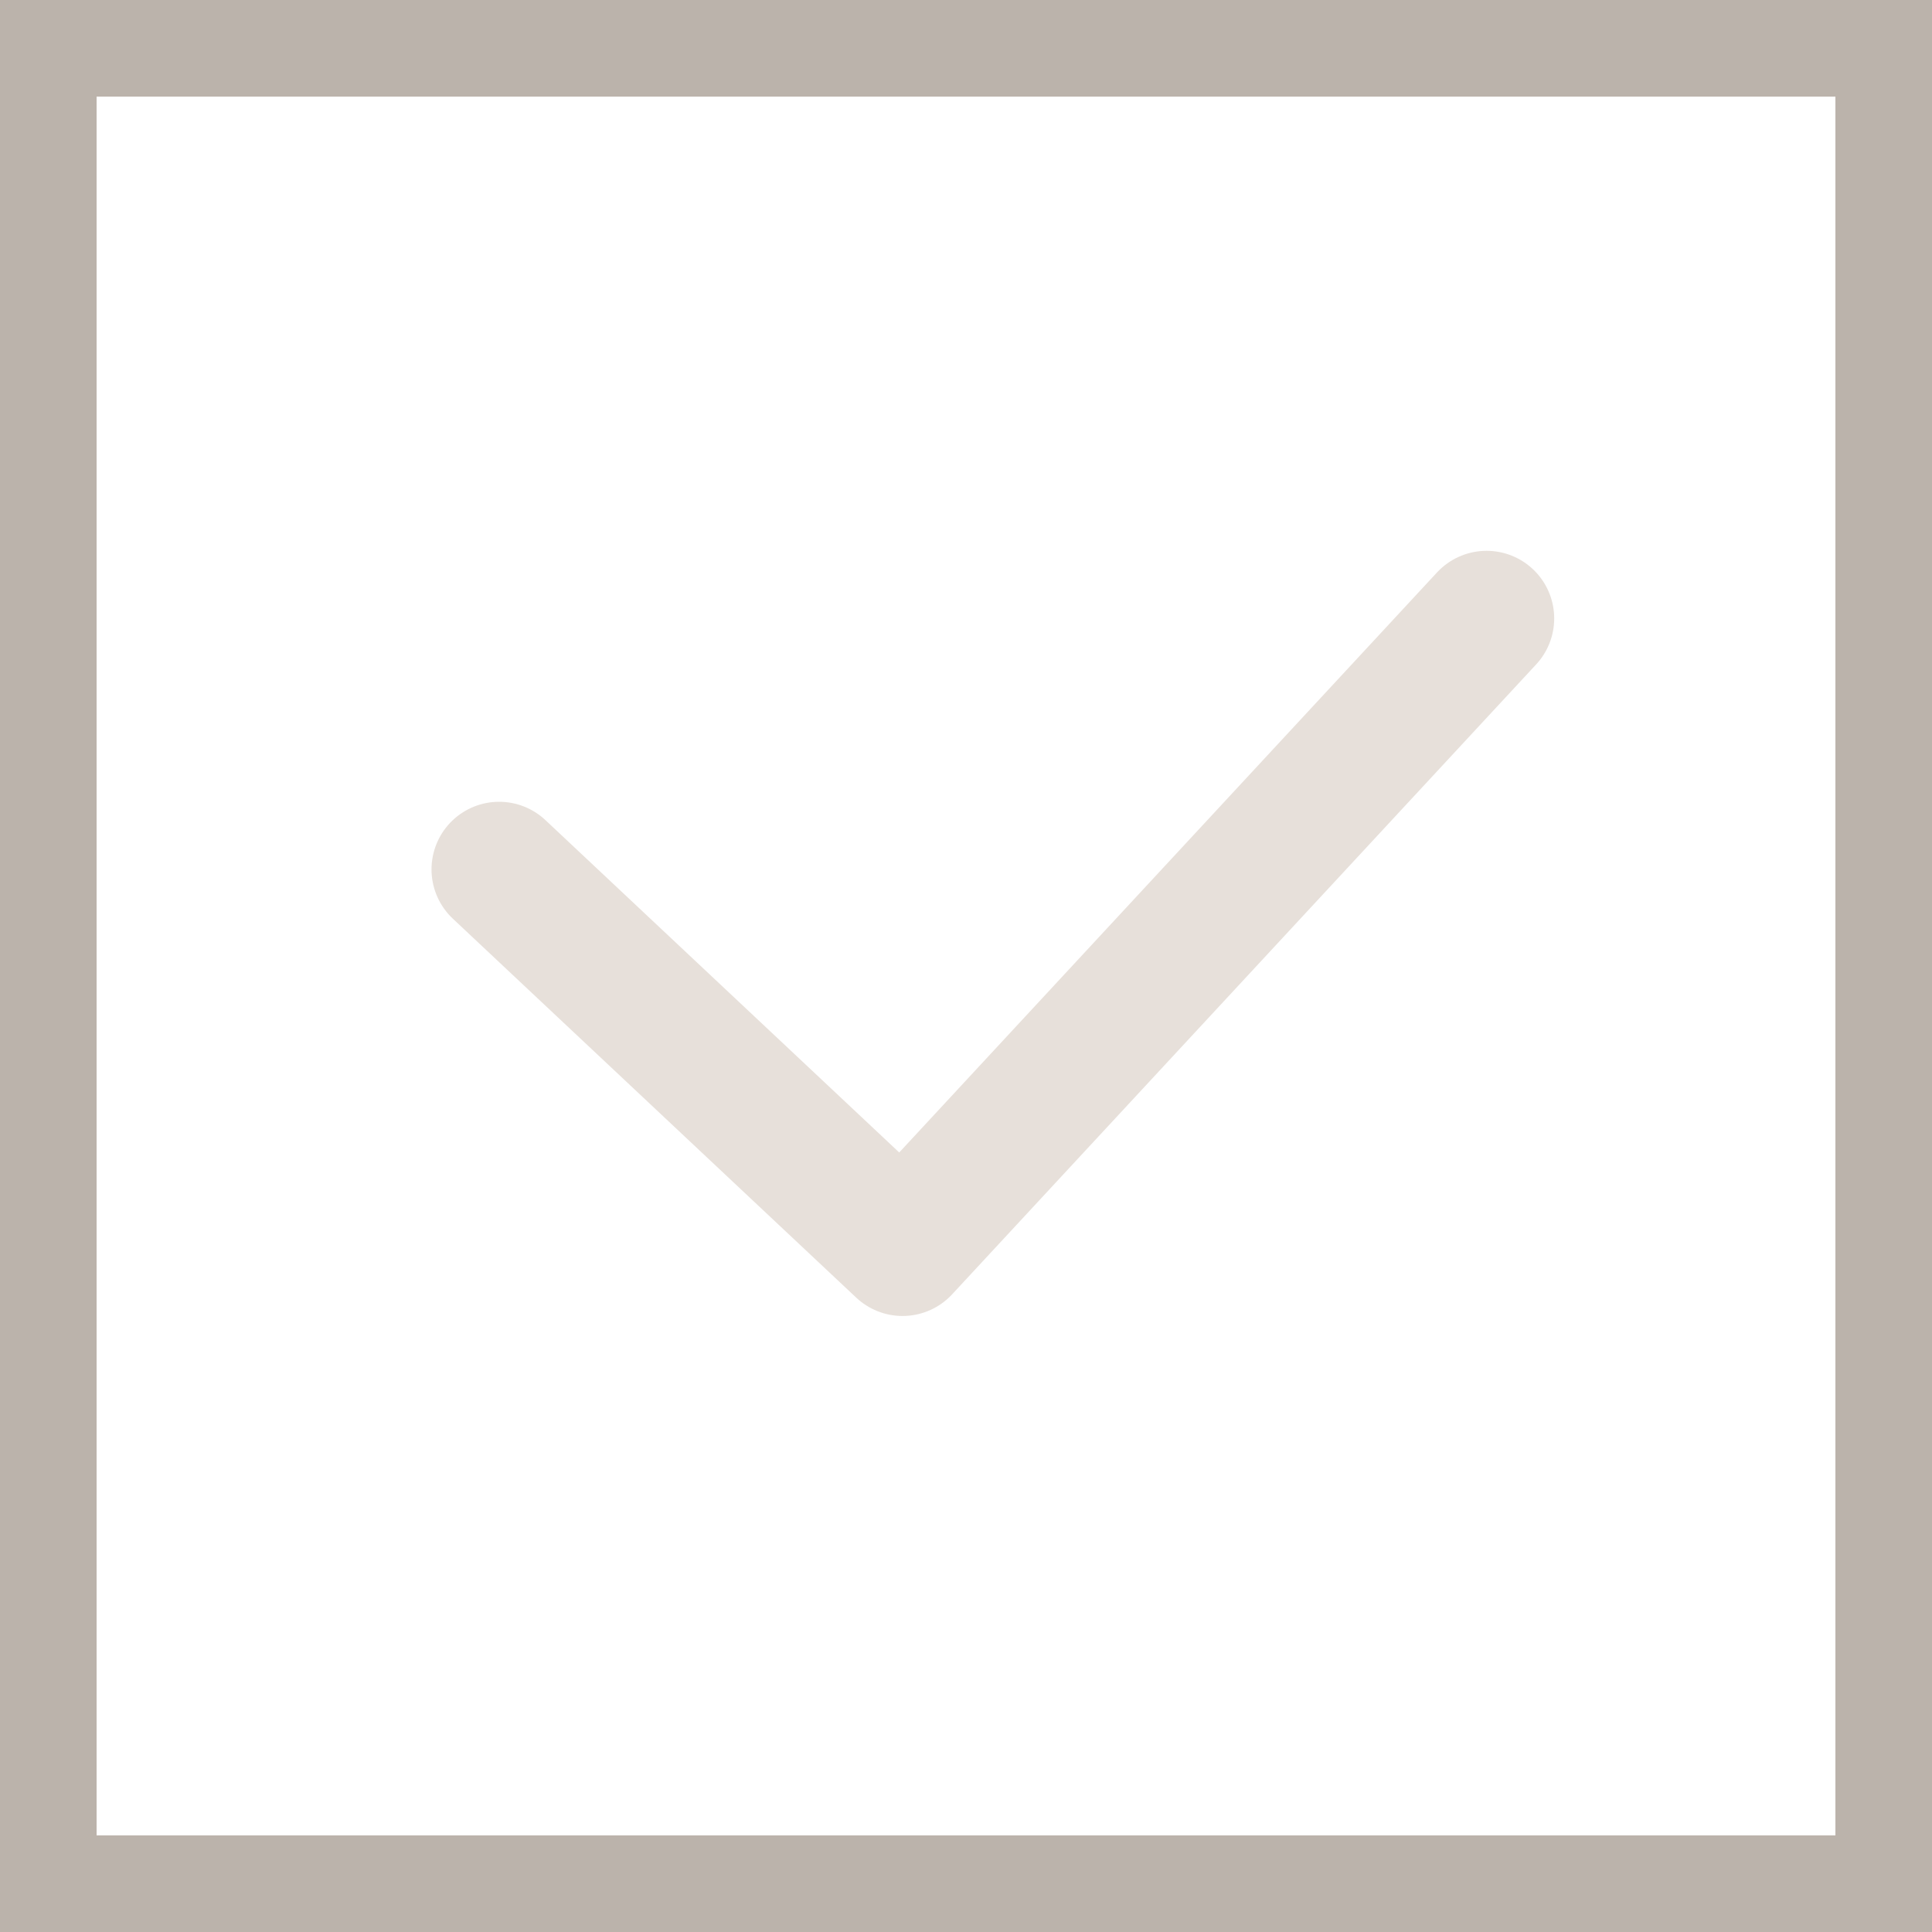 <svg xmlns="http://www.w3.org/2000/svg" width="20" height="20" viewBox="0 0 20 20">
    <g fill="none" fill-rule="evenodd">
        <g>
            <g>
                <g>
                    <path stroke="#BBB3AB" d="M0.5 0.5H19.5V19.5H0.5z" transform="translate(-734 -2872) translate(370 2855) translate(364 17)"/>
                    <path stroke="#E7E0DA" stroke-linecap="round" stroke-linejoin="round" stroke-width="1.4" d="M5.167 9L9.343 12.923 15.389 6.402" transform="translate(-734 -2872) translate(370 2855) translate(364 17)"/>
                </g>
            </g>
        </g>
    </g>
</svg>
